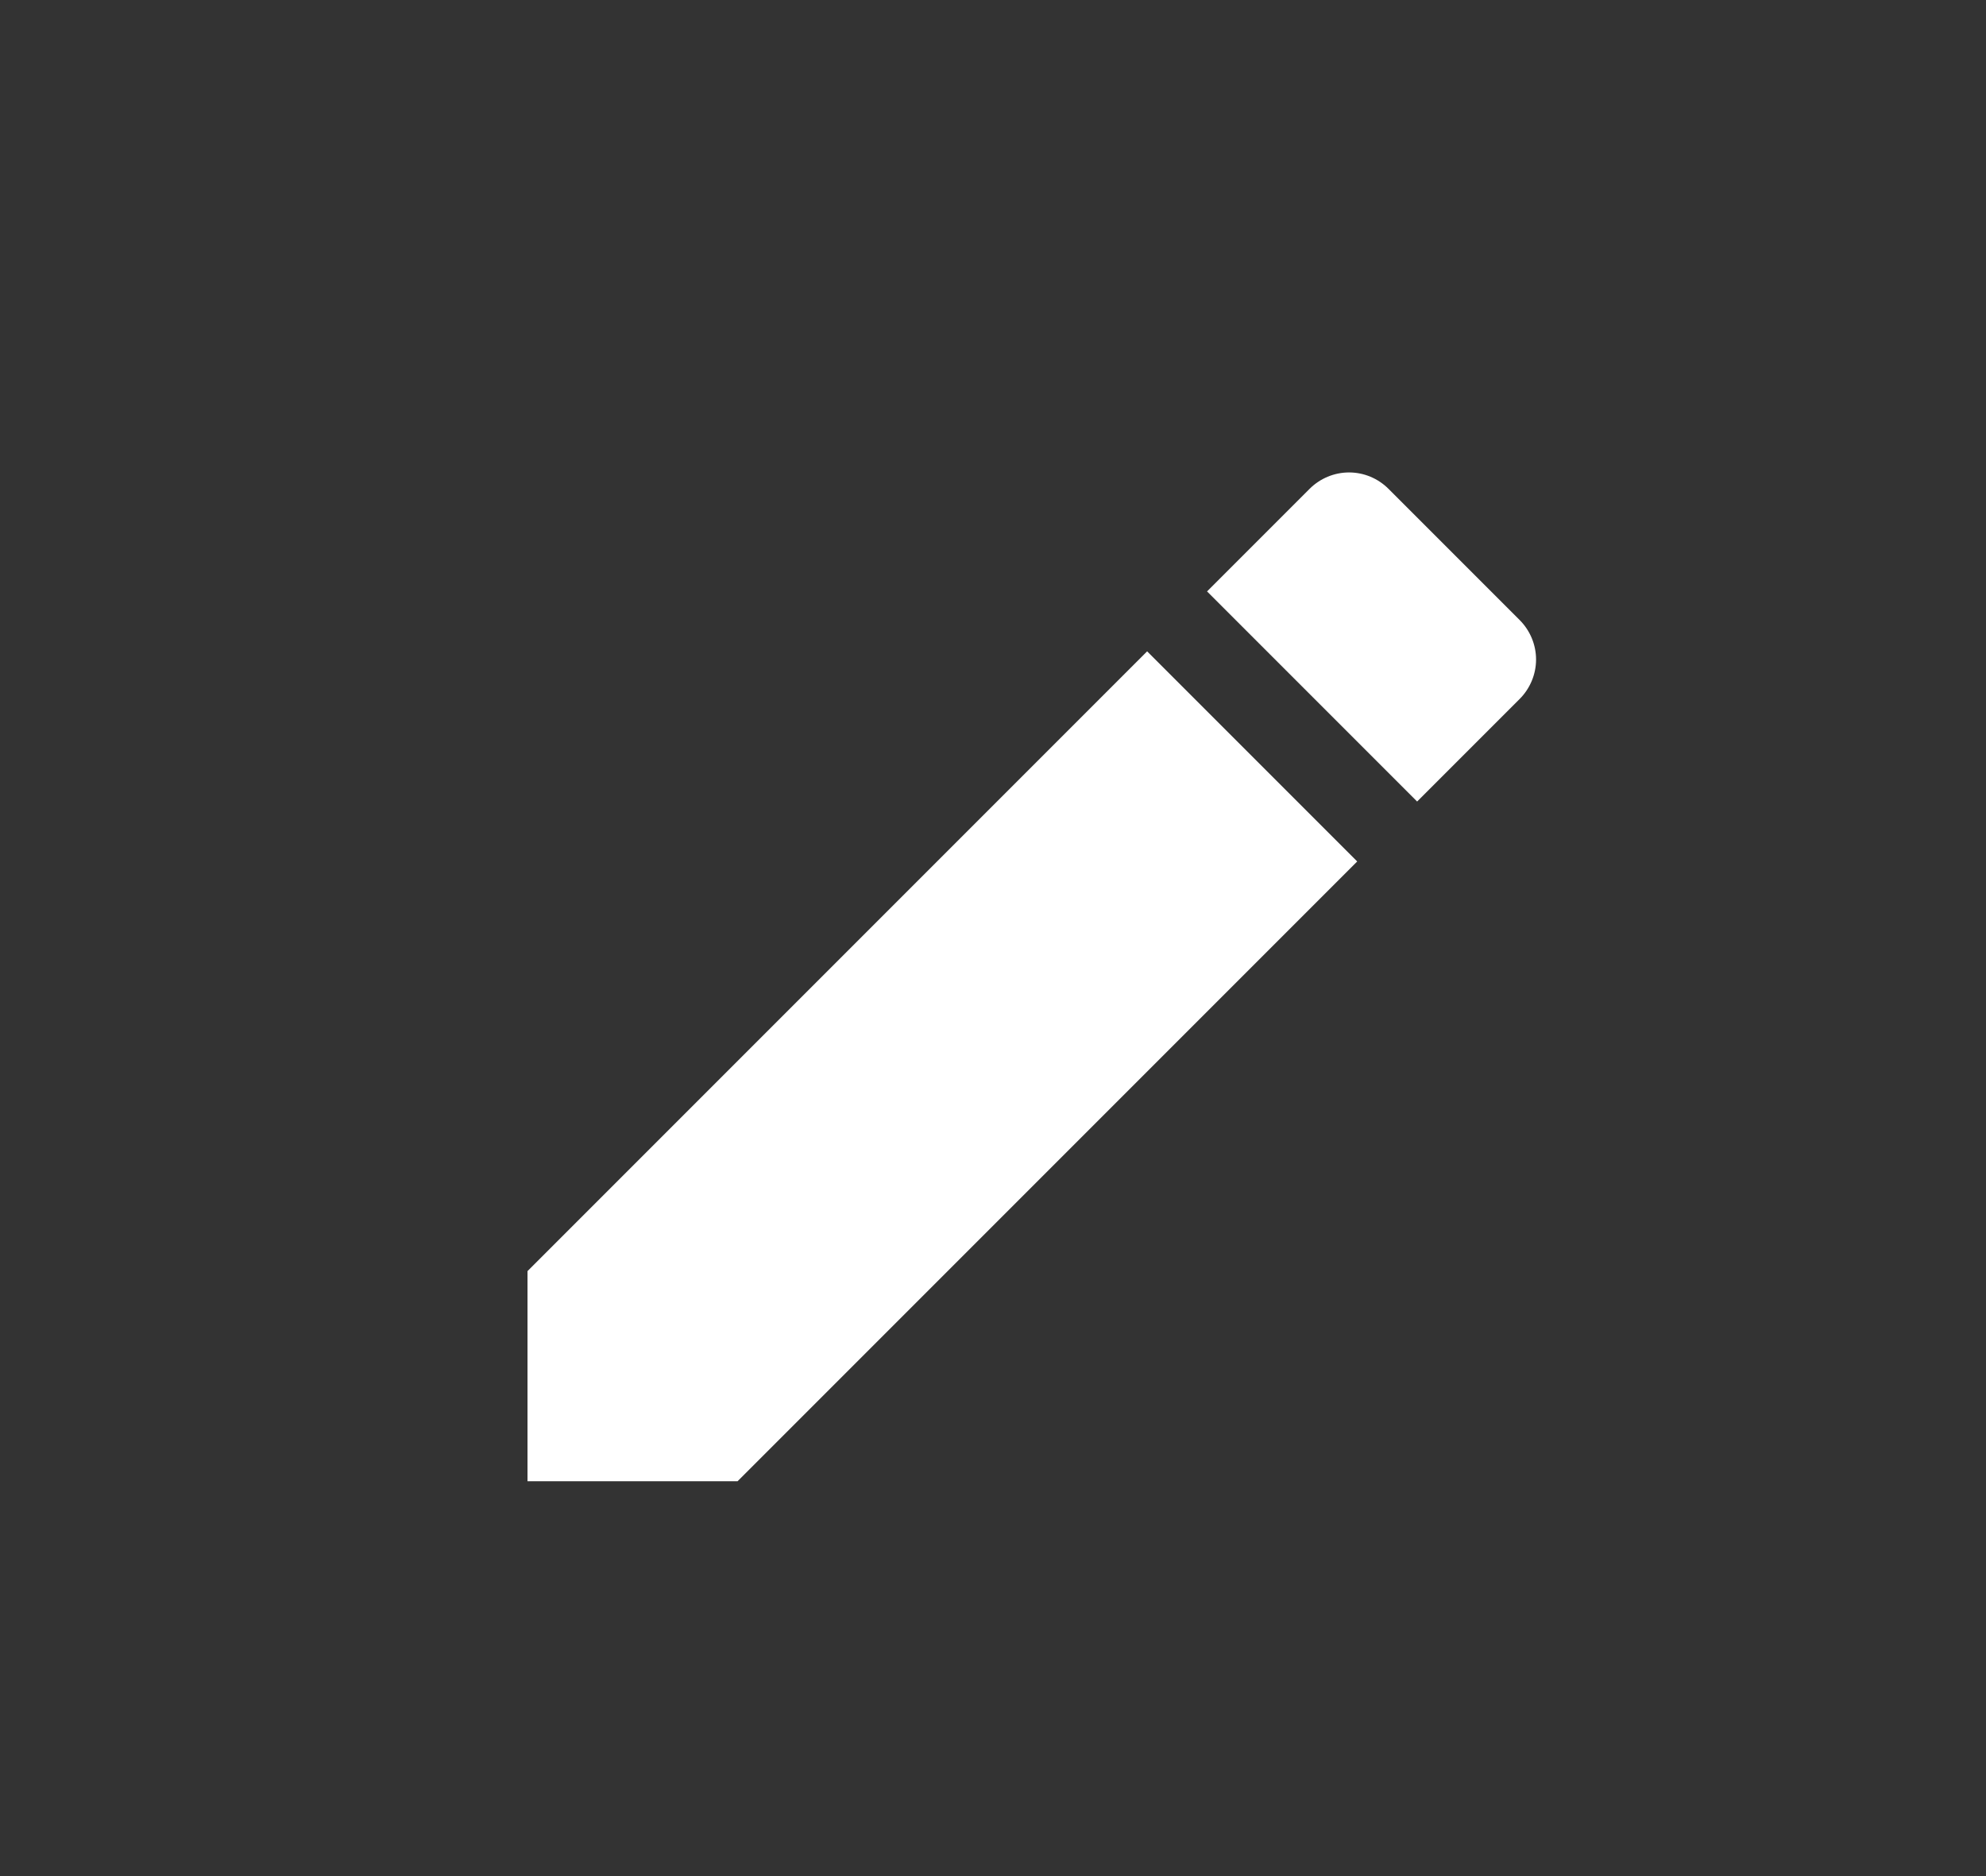 <svg width="18" height="17" viewBox="0 0 18 17" fill="none" xmlns="http://www.w3.org/2000/svg">
<rect x="0" y="0" width="18" height="17" fill="#333333" stroke="none"/>
<path fill-rule="evenodd" clip-rule="evenodd" d="M4.781 11.518V13.422H6.685L12.301 7.806L10.397 5.902L4.781 11.518ZM13.773 6.334C13.868 6.239 13.922 6.11 13.922 5.976C13.922 5.842 13.868 5.713 13.773 5.618L12.585 4.43C12.49 4.335 12.362 4.281 12.227 4.281C12.093 4.281 11.964 4.335 11.869 4.43L10.94 5.359L12.844 7.263L13.773 6.334Z" fill="white"/>
</svg>
